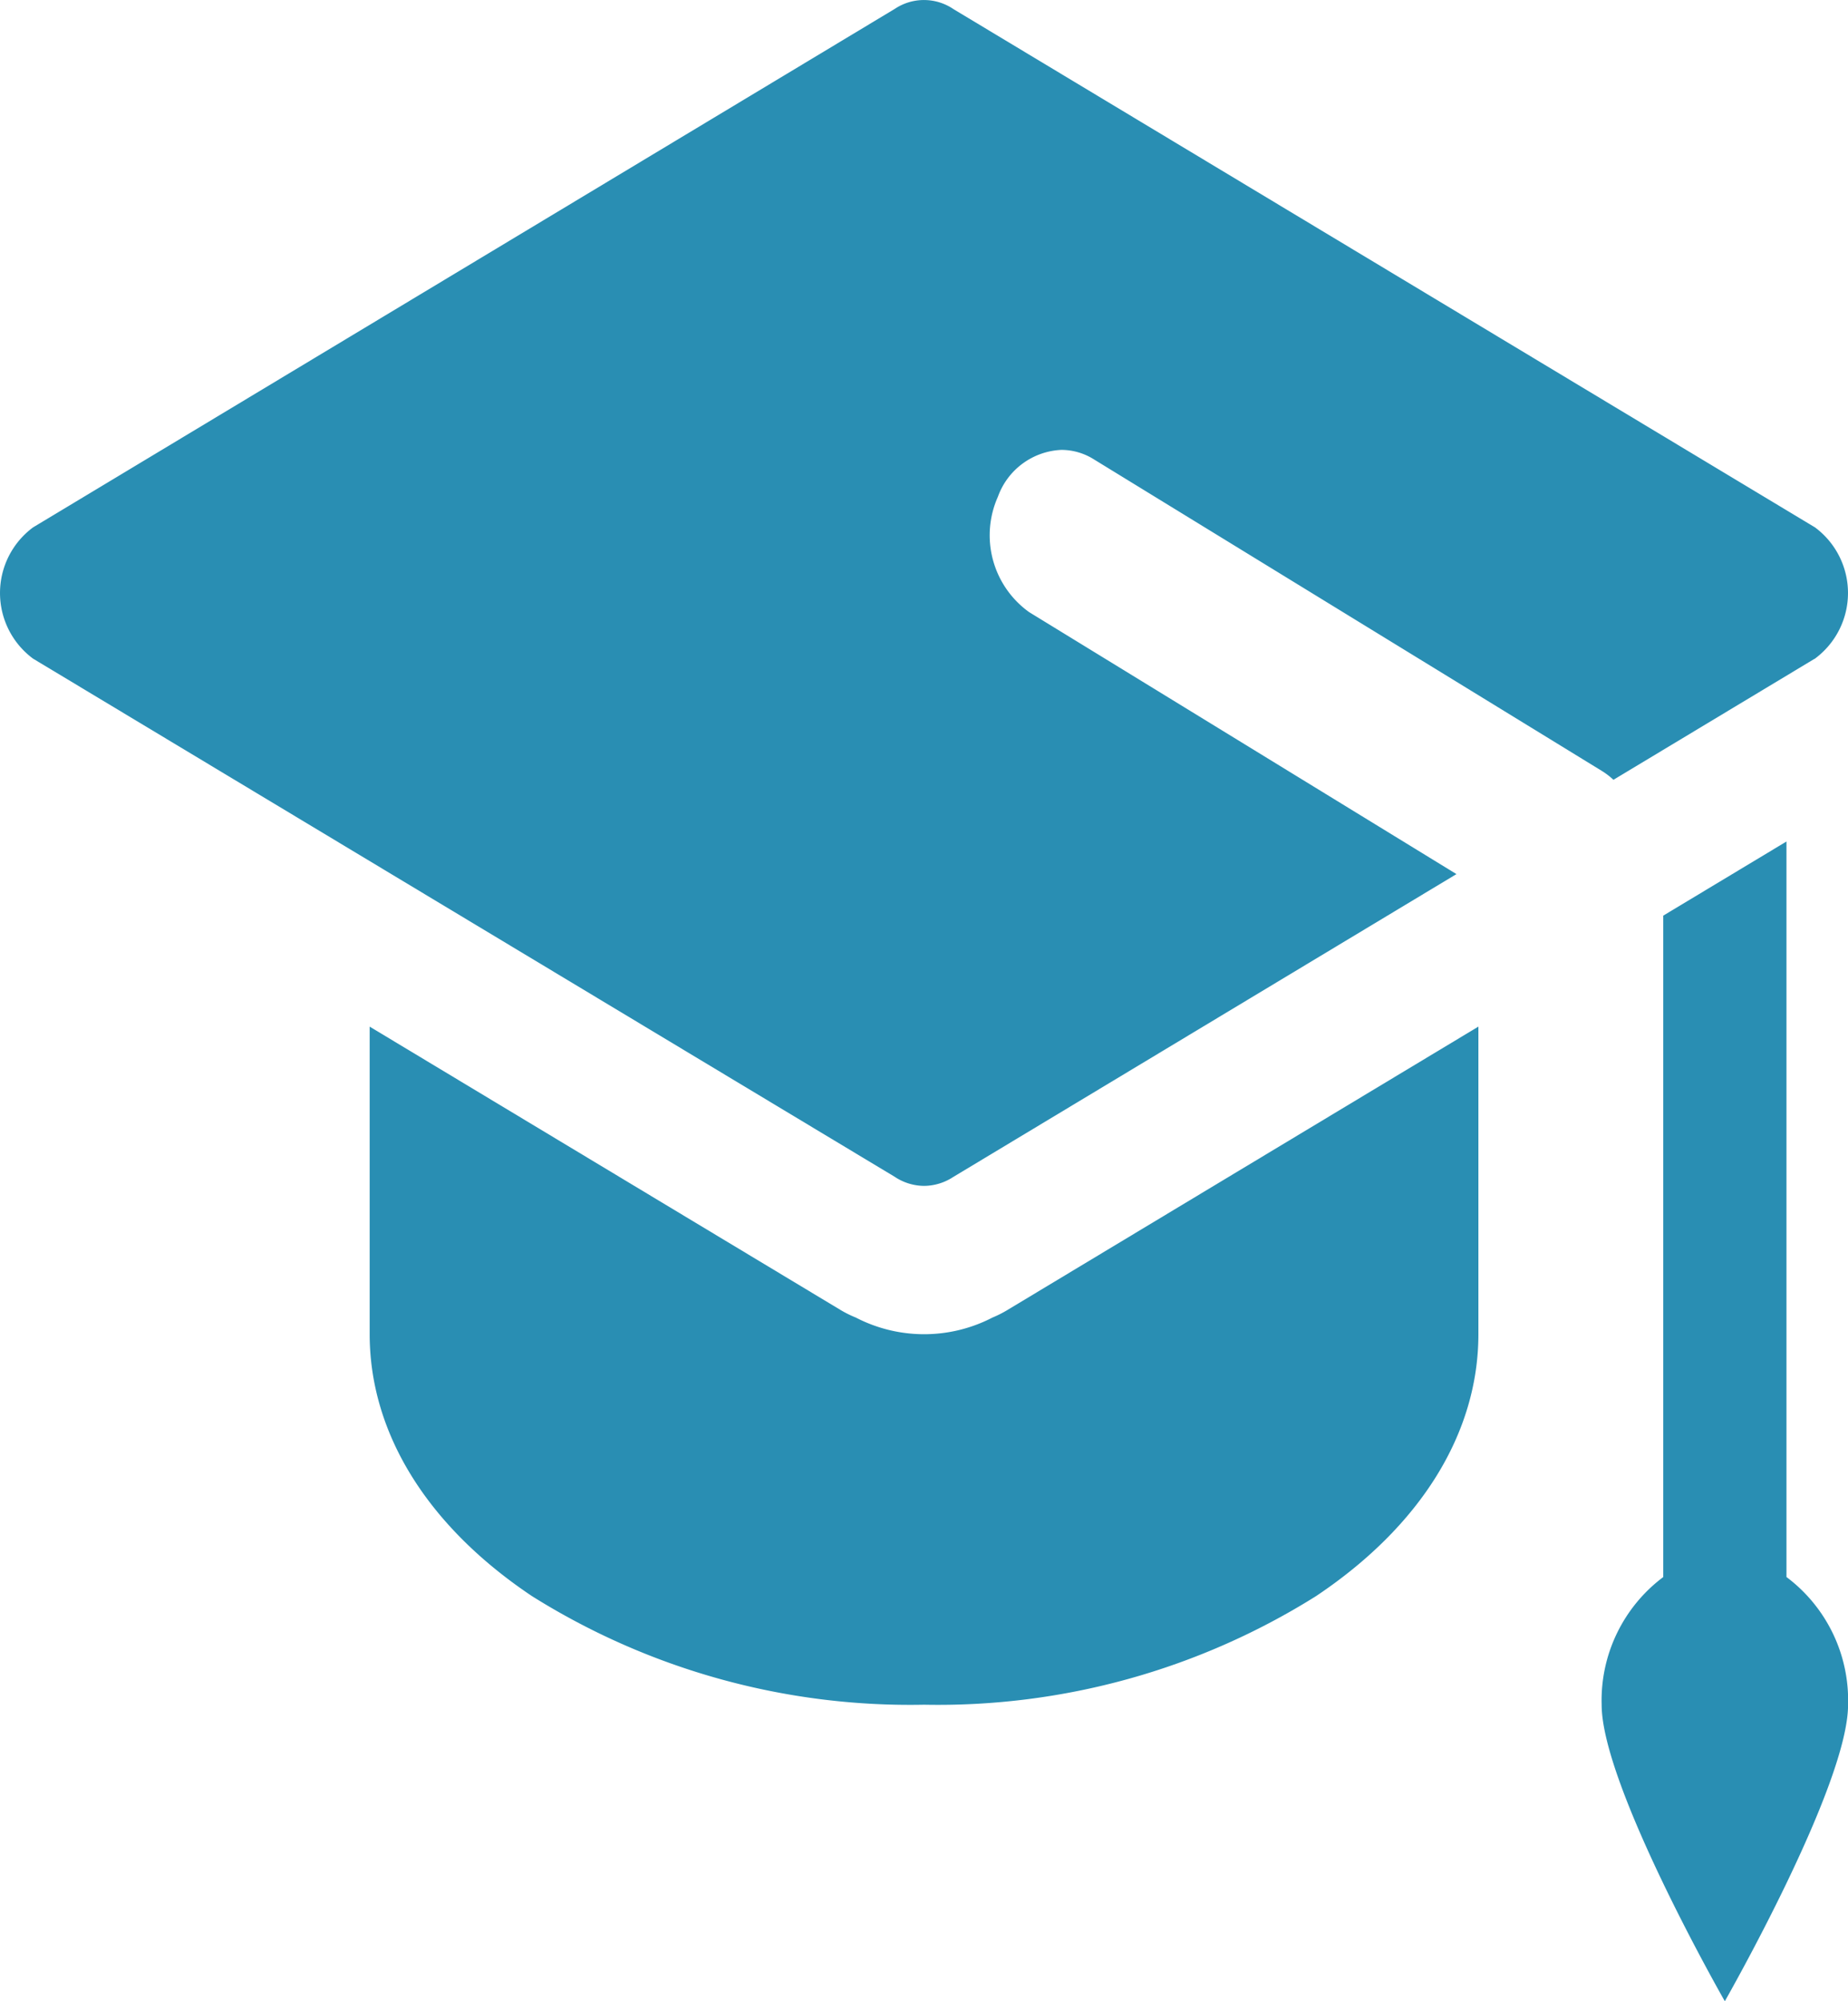 <svg xmlns="http://www.w3.org/2000/svg" width="52.795" height="57.15" viewBox="0 0 52.795 57.15">
  <path id="College" d="M49.275,57.15v0c-.035-.061-3.518-6.162-3.518-8.465a4.4,4.4,0,0,1,1.76-3.647V26.149l3.52-2.117V45.037a4.4,4.4,0,0,1,1.76,3.647c0,2.3-3.484,8.4-3.519,8.465ZM26.4,48.684a20.332,20.332,0,0,1-11.2-3.1c-2.991-2-4.639-4.656-4.639-7.483V29.319L23.995,37.4a3.065,3.065,0,0,0,.454.227,4.242,4.242,0,0,0,3.905,0A3.119,3.119,0,0,0,28.8,37.4l13.436-8.082V38.1c0,2.826-1.647,5.484-4.639,7.483A20.33,20.33,0,0,1,26.4,48.684Zm0-14.817a1.532,1.532,0,0,1-.842-.261L.945,18.81a2.332,2.332,0,0,1,0-3.749v0L25.565.252A1.5,1.5,0,0,1,27.239.26l24.611,14.8a2.333,2.333,0,0,1,0,3.75l-.008.008-.009,0L46.094,22.27a2.094,2.094,0,0,0-.332-.254l-14.515-8.9a1.746,1.746,0,0,0-.922-.268,2.022,2.022,0,0,0-1.816,1.338,2.7,2.7,0,0,0,.89,3.294l12.21,7.483L27.229,33.615A1.537,1.537,0,0,1,26.4,33.867Z" transform="translate(0 0)" fill="#298eb3"/>
</svg>
